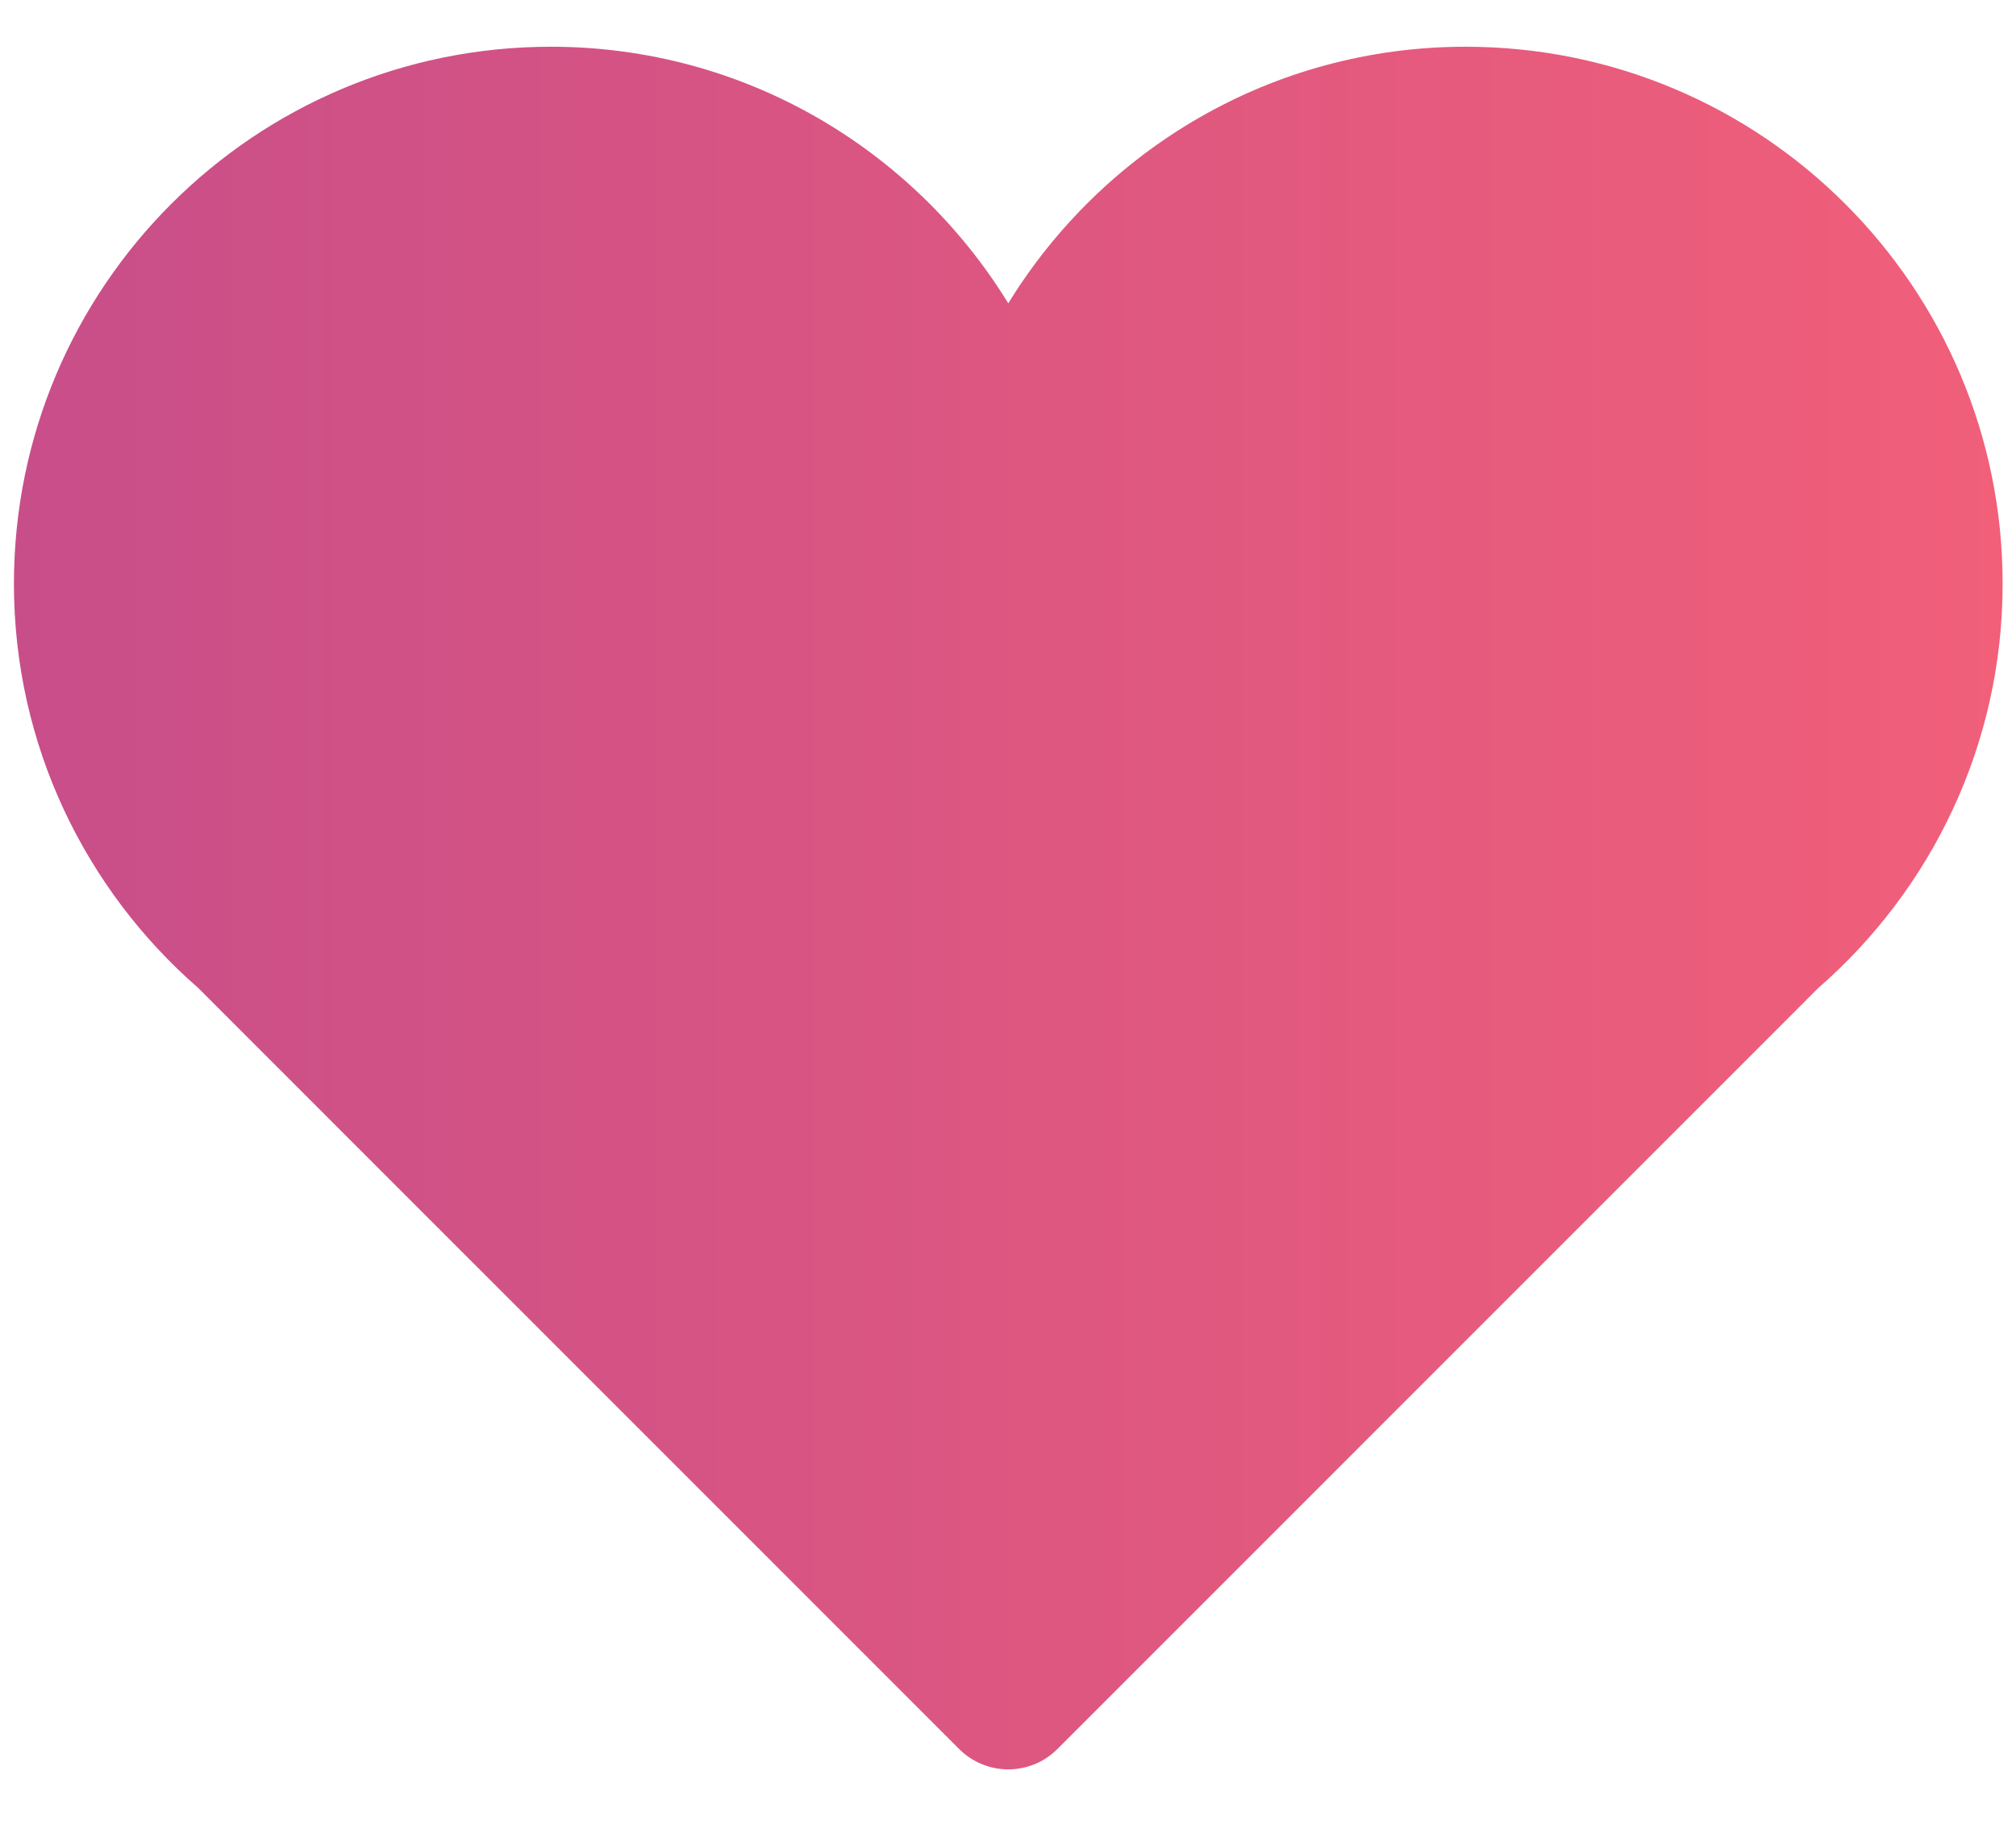 <svg width="22" height="20" viewBox="0 0 22 20" fill="none" xmlns="http://www.w3.org/2000/svg">
<path d="M21.854 6.37C21.854 3.133 19.23 0.51 15.993 0.51C13.88 0.51 12.034 1.632 11.003 3.31C9.972 1.632 8.125 0.51 6.012 0.51C2.775 0.51 0.152 3.133 0.152 6.37C0.152 8.132 0.933 9.709 2.164 10.782L10.468 19.087C10.61 19.229 10.802 19.308 11.003 19.308C11.204 19.308 11.396 19.229 11.538 19.087L19.842 10.782C21.073 9.709 21.854 8.132 21.854 6.37Z" fill="url(#paint0_linear)"/>
<defs>
<linearGradient id="paint0_linear" x1="0.152" y1="9.909" x2="21.854" y2="9.909" gradientUnits="userSpaceOnUse">
<stop stop-color="#C84E89"/>
<stop offset="1" stop-color="#F15F79"/>
</linearGradient>
</defs>
</svg>
